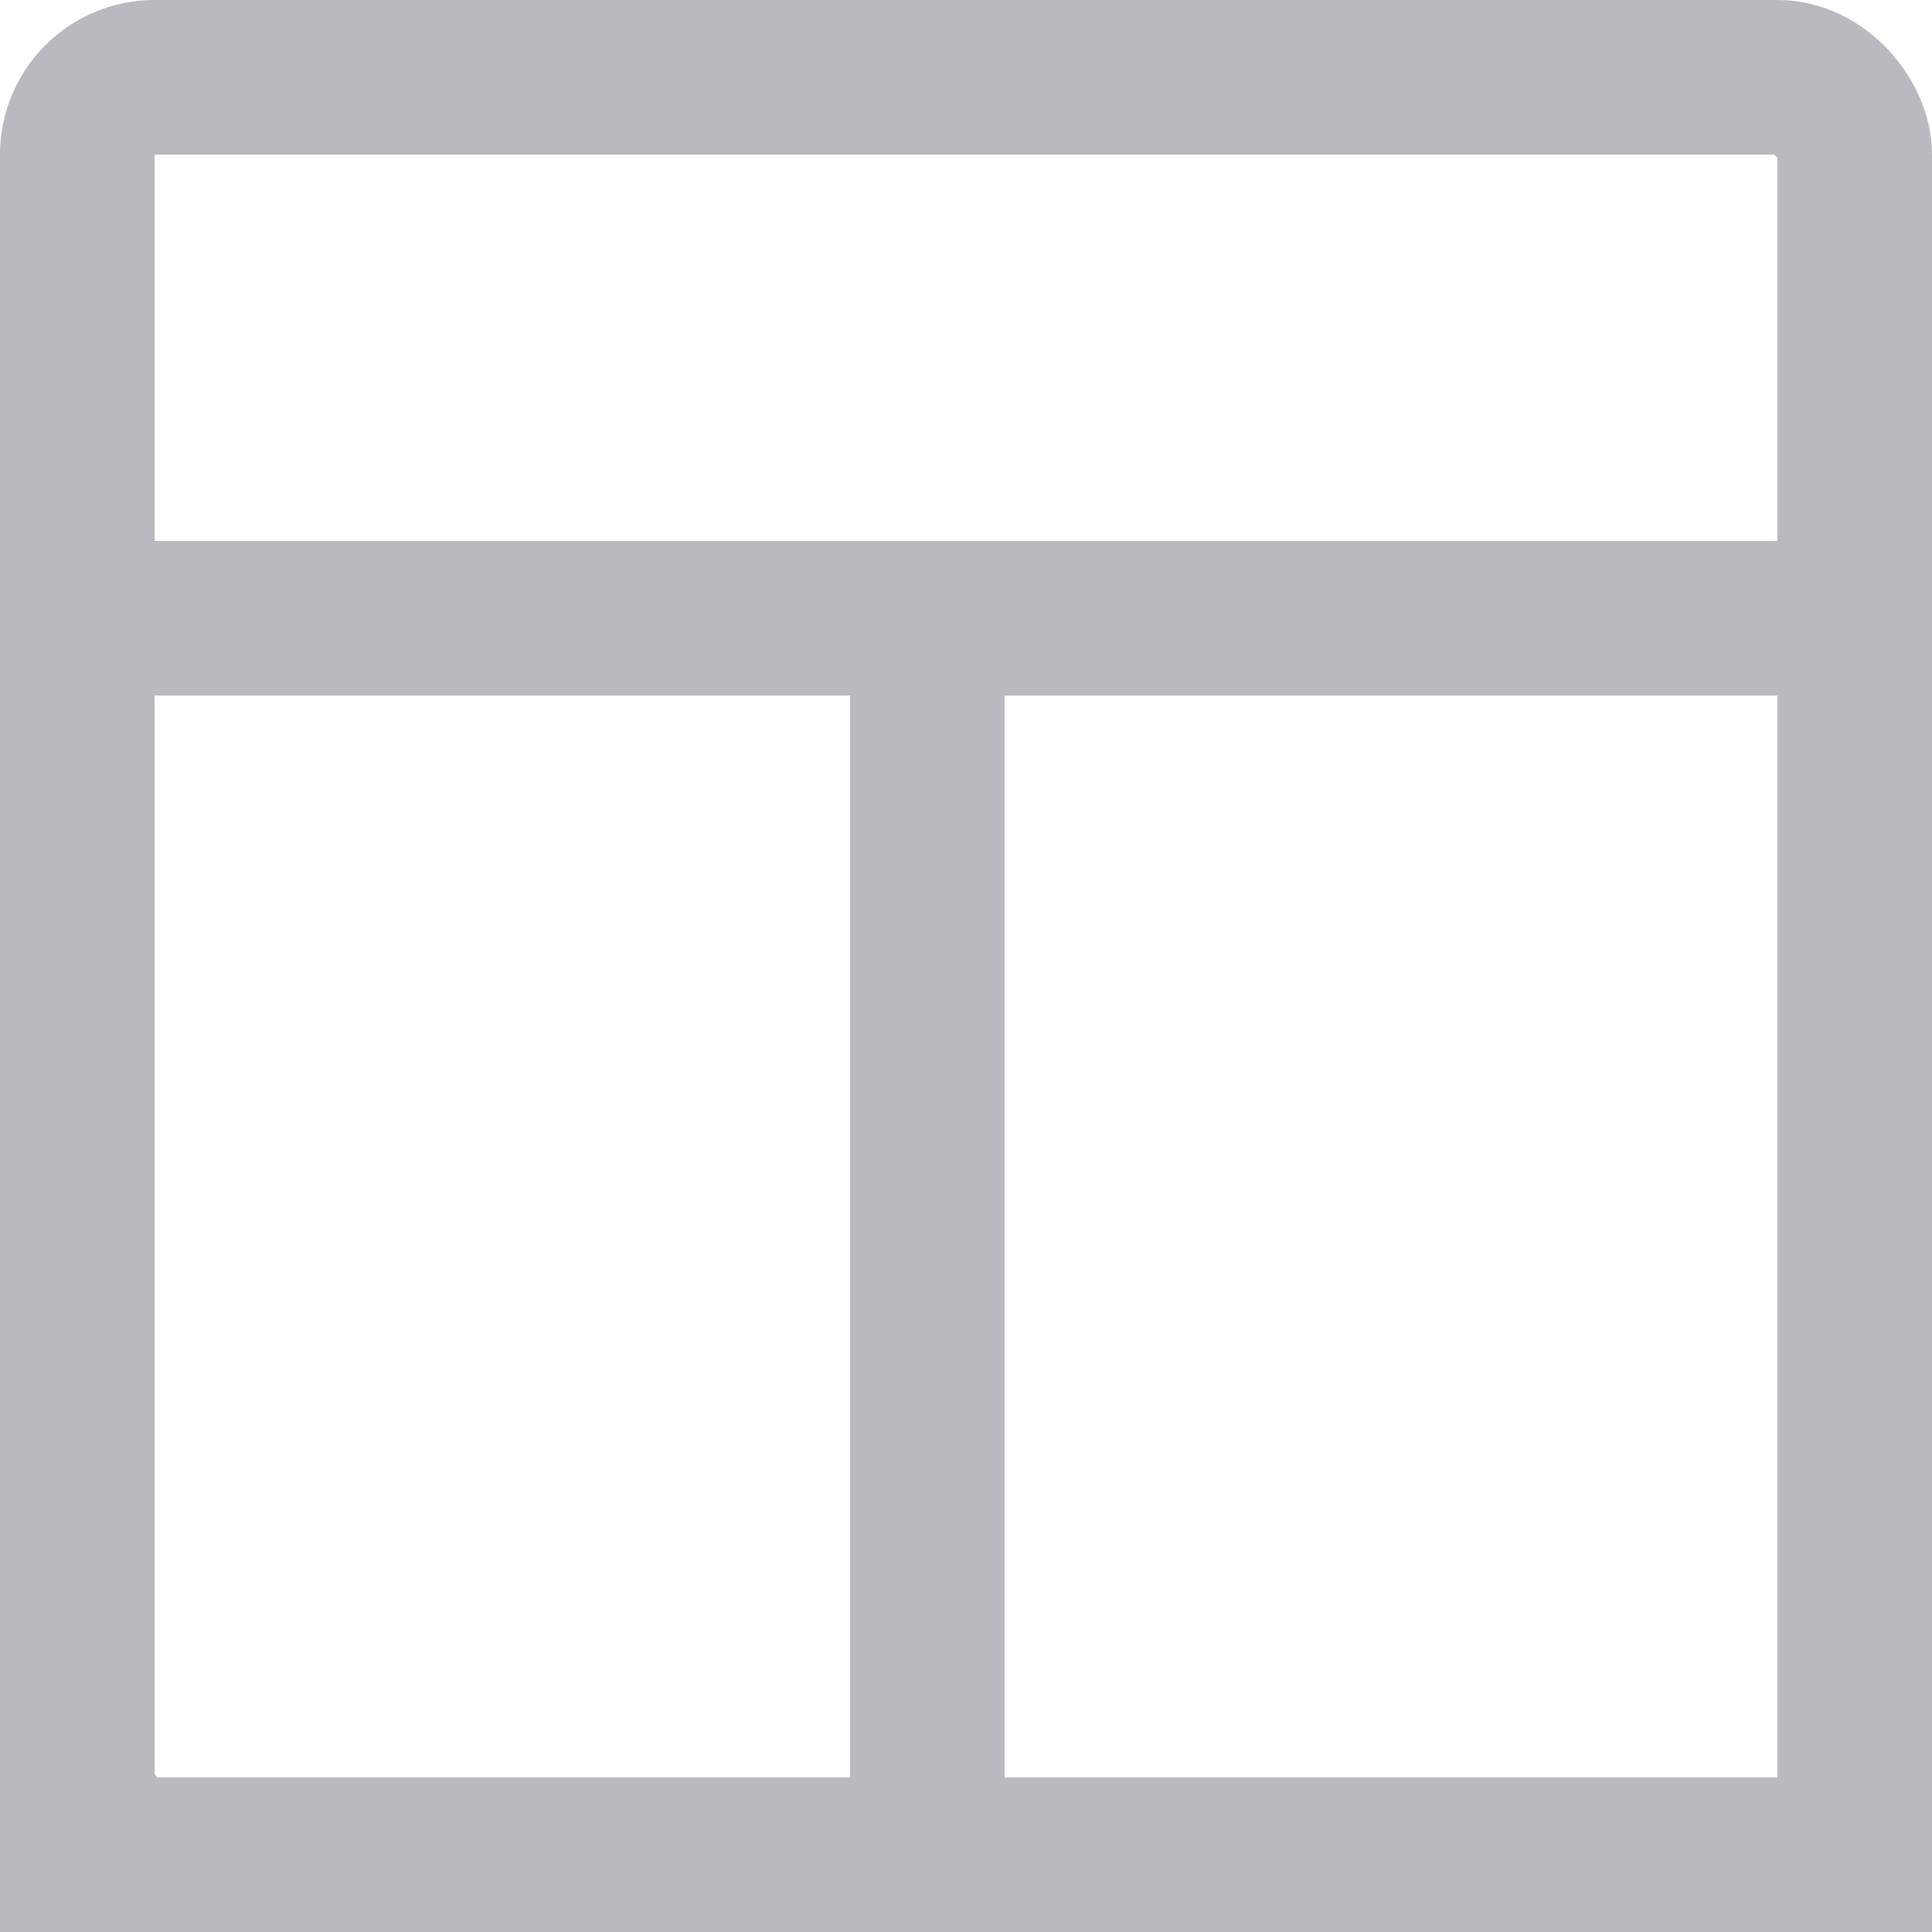<svg width="25" height="25" viewBox="0 0 25 25" xmlns="http://www.w3.org/2000/svg"><title>Group 46</title><g stroke="#B9B9C0" stroke-width="2" fill="none" fill-rule="evenodd"><rect x="1" y="1" width="23" height="23" rx="1"/><path d="M1 8v16h23V8H1z"/><path d="M1 8v16h11V8H1z"/></g></svg>
